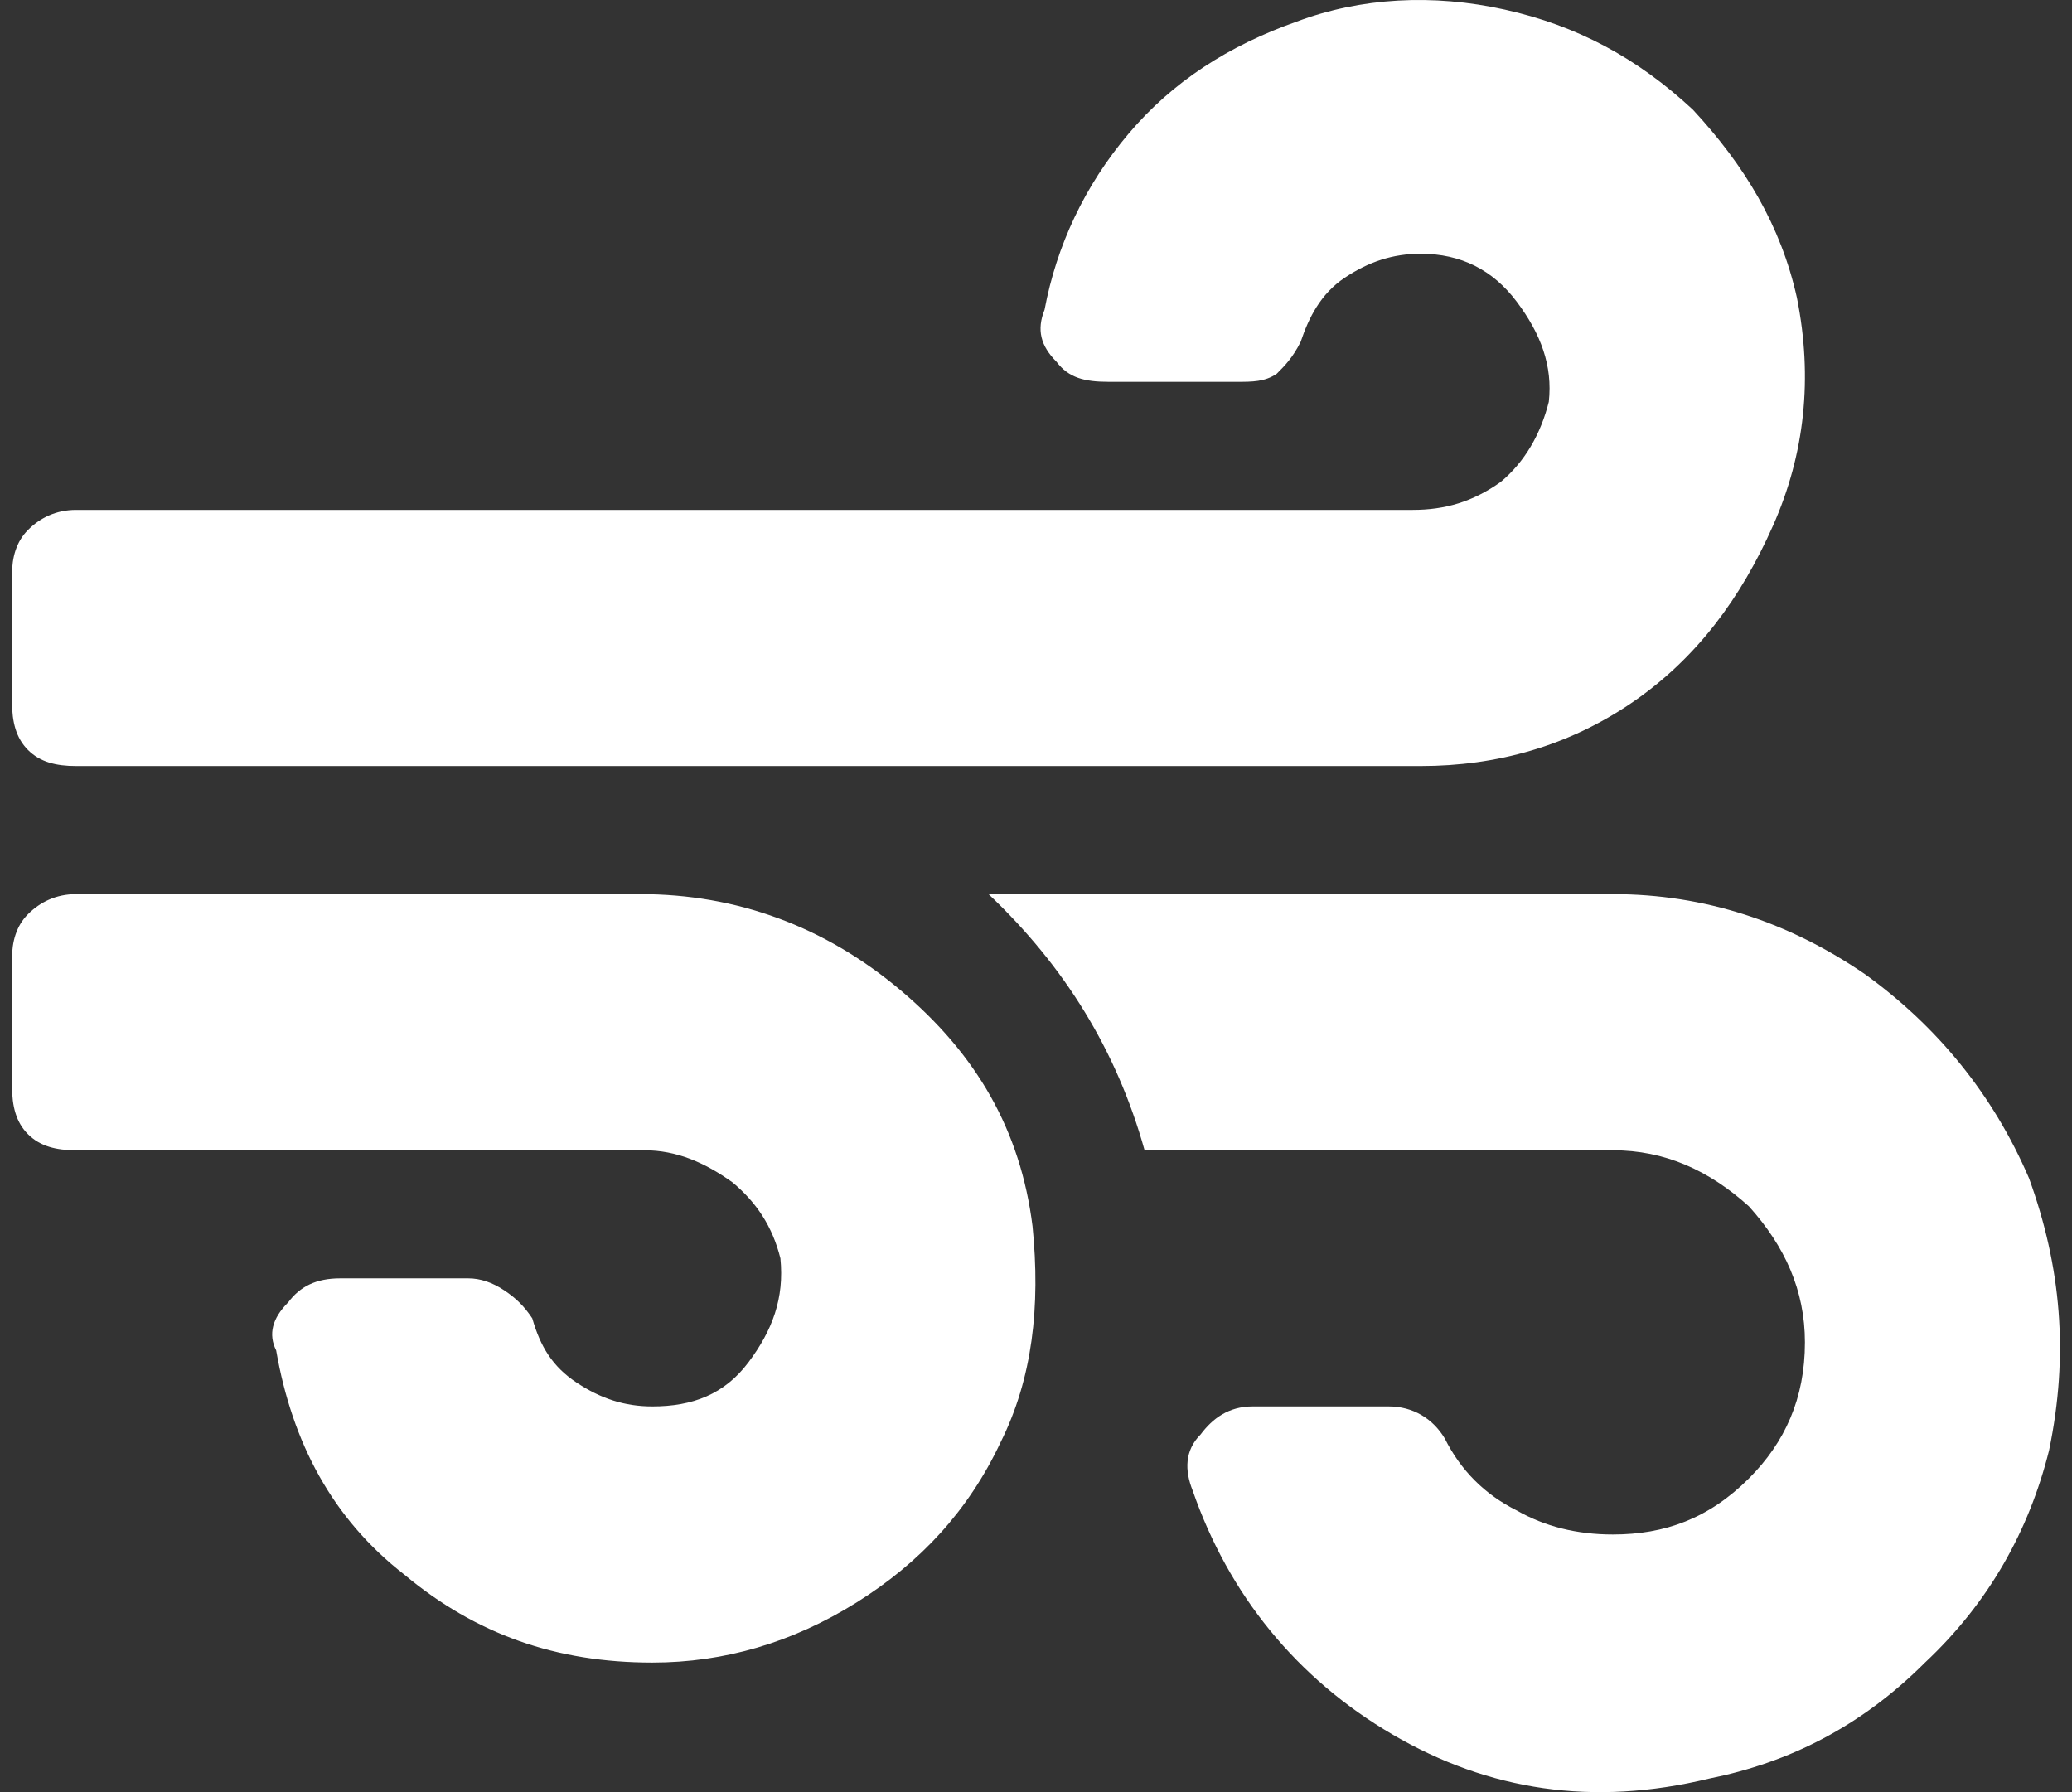<svg width="148" height="128" viewBox="0 0 148 128" fill="none" xmlns="http://www.w3.org/2000/svg">
<rect x="0" y="0" width="148" height="128" fill="#333333" stroke="none"/>
<path d="M45.739 63.861C52.6 63.861 58.889 66.148 64.32 70.721C69.751 75.295 72.896 80.727 73.753 87.587C74.325 93.304 73.753 98.45 71.466 103.023C69.18 107.883 65.749 111.599 61.175 114.458C56.602 117.316 51.742 118.746 46.597 118.746C39.736 118.746 34.019 116.745 28.873 112.457C23.728 108.455 20.869 103.023 19.726 96.449C19.154 95.305 19.44 94.162 20.584 93.018C21.441 91.875 22.585 91.303 24.3 91.303H33.447C34.305 91.303 35.162 91.589 36.02 92.161C36.878 92.733 37.449 93.304 38.021 94.162C38.593 96.163 39.45 97.592 41.165 98.736C42.881 99.879 44.596 100.451 46.597 100.451C49.455 100.451 51.742 99.593 53.457 97.306C55.172 95.019 56.03 92.733 55.744 89.874C55.172 87.587 54.029 85.872 52.314 84.443C50.313 83.013 48.312 82.156 46.025 82.156H5.433C4.004 82.156 2.86 81.87 2.003 81.012C1.145 80.155 0.859 79.011 0.859 77.582V68.434C0.859 67.291 1.145 66.148 2.003 65.29C2.86 64.433 4.004 63.861 5.433 63.861H45.739ZM5.433 54.713C4.004 54.713 2.86 54.428 2.003 53.57C1.145 52.712 0.859 51.569 0.859 50.14V40.992C0.859 39.849 1.145 38.705 2.003 37.848C2.86 36.99 4.004 36.418 5.433 36.418H100.91C103.197 36.418 105.198 35.847 107.199 34.417C108.914 32.988 110.057 30.987 110.629 28.7C110.915 26.128 110.057 23.841 108.342 21.554C106.627 19.267 104.34 18.123 101.482 18.123C99.481 18.123 97.765 18.695 96.05 19.839C94.335 20.982 93.478 22.697 92.906 24.412C92.334 25.556 91.762 26.128 91.191 26.699C90.333 27.271 89.475 27.271 88.332 27.271H79.185C77.469 27.271 76.326 26.985 75.469 25.842C74.325 24.698 74.039 23.555 74.611 22.125C75.469 17.552 77.469 13.264 80.614 9.548C83.758 5.832 87.76 3.259 92.62 1.544C97.194 -0.172 102.339 -0.457 107.485 0.686C112.63 1.829 116.918 4.116 120.92 7.833C124.636 11.835 127.209 16.122 128.352 21.268C129.496 26.985 128.924 32.416 126.637 37.562C124.35 42.707 121.206 46.995 116.632 50.14C112.058 53.284 106.913 54.713 101.482 54.713H5.433ZM115.203 63.861C121.778 63.861 127.781 65.862 133.212 69.578C138.357 73.294 142.359 78.154 144.932 84.157C147.219 90.446 147.791 96.735 146.361 103.595C144.932 109.312 142.074 114.458 137.5 118.746C132.926 123.319 127.781 125.892 122.063 127.036C113.774 129.037 106.341 127.893 99.481 123.891C92.62 119.889 87.76 113.886 85.188 106.454C84.616 105.024 84.616 103.595 85.759 102.452C86.617 101.308 87.76 100.451 89.475 100.451H99.195C100.91 100.451 102.339 101.308 103.197 102.738C104.34 105.024 106.055 106.74 108.342 107.883C110.343 109.026 112.63 109.598 115.203 109.598C118.919 109.598 122.063 108.455 124.922 105.596C127.495 103.023 128.924 99.879 128.924 95.877C128.924 92.161 127.495 89.016 124.922 86.158C122.063 83.585 118.919 82.156 115.203 82.156H81.757C79.756 75.009 76.04 69.006 70.609 63.861H115.203Z" fill="white"/>
</svg>
